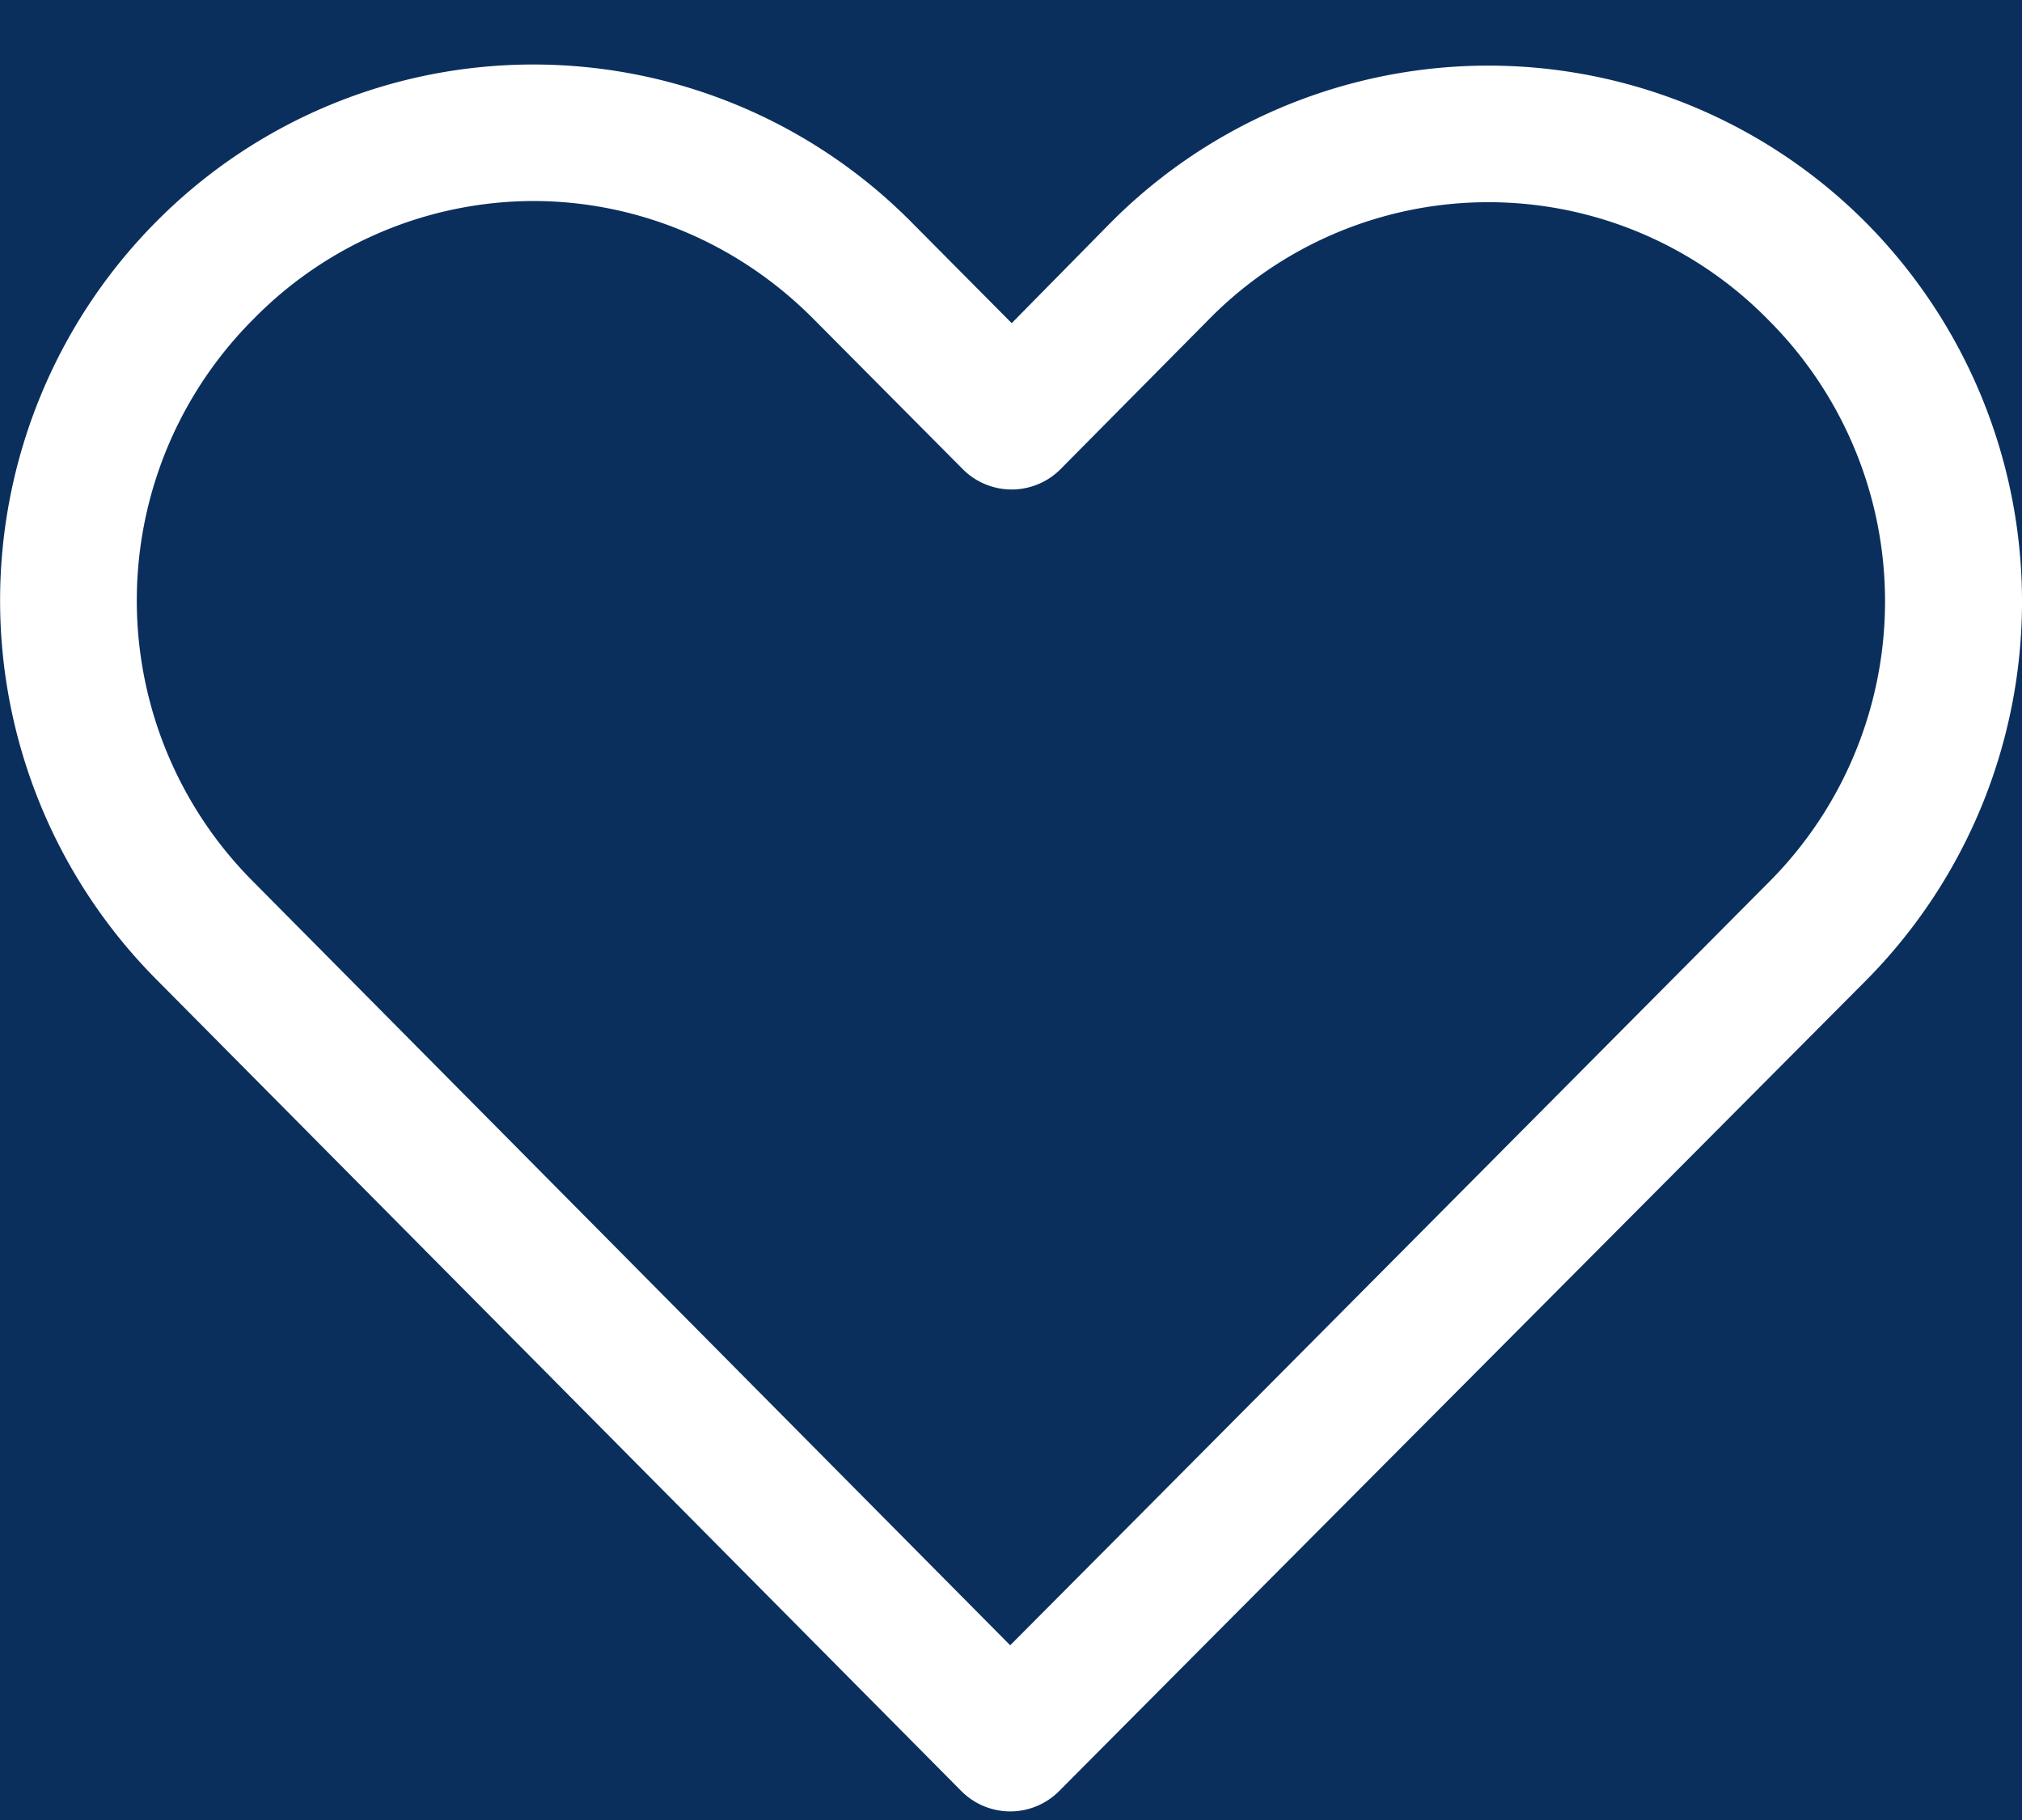 <svg width="20" height="18" viewBox="0 0 20 18" xmlns="http://www.w3.org/2000/svg"><title>A71C7FCC-1F32-4CAB-8377-EC28662E579E</title><g fill="none" fill-rule="evenodd"><path fill="#0A2F5D" d="M-18-11H82v40H-18z"/><path d="M5.274.638a5.248 5.248 0 0 0-3.73 1.556 5.316 5.316 0 0 0 0 7.49l7.965 8.03a.682.682 0 0 0 .967 0c2.659-2.673 5.32-5.343 7.98-8.016a5.322 5.322 0 0 0 0-7.497 5.269 5.269 0 0 0-7.469 0l-.98.995-.995-1.002A5.264 5.264 0 0 0 5.274.638zm0 1.35c.998 0 2 .39 2.771 1.165L9.523 4.64a.682.682 0 0 0 .967 0l1.464-1.478a3.876 3.876 0 0 1 5.535 0 3.932 3.932 0 0 1 0 5.57c-2.498 2.512-4.998 5.03-7.497 7.54L2.51 8.725a3.933 3.933 0 0 1 0-5.572 3.888 3.888 0 0 1 2.764-1.165z" fill-rule="nonzero" fill="#FFF"/></g></svg>